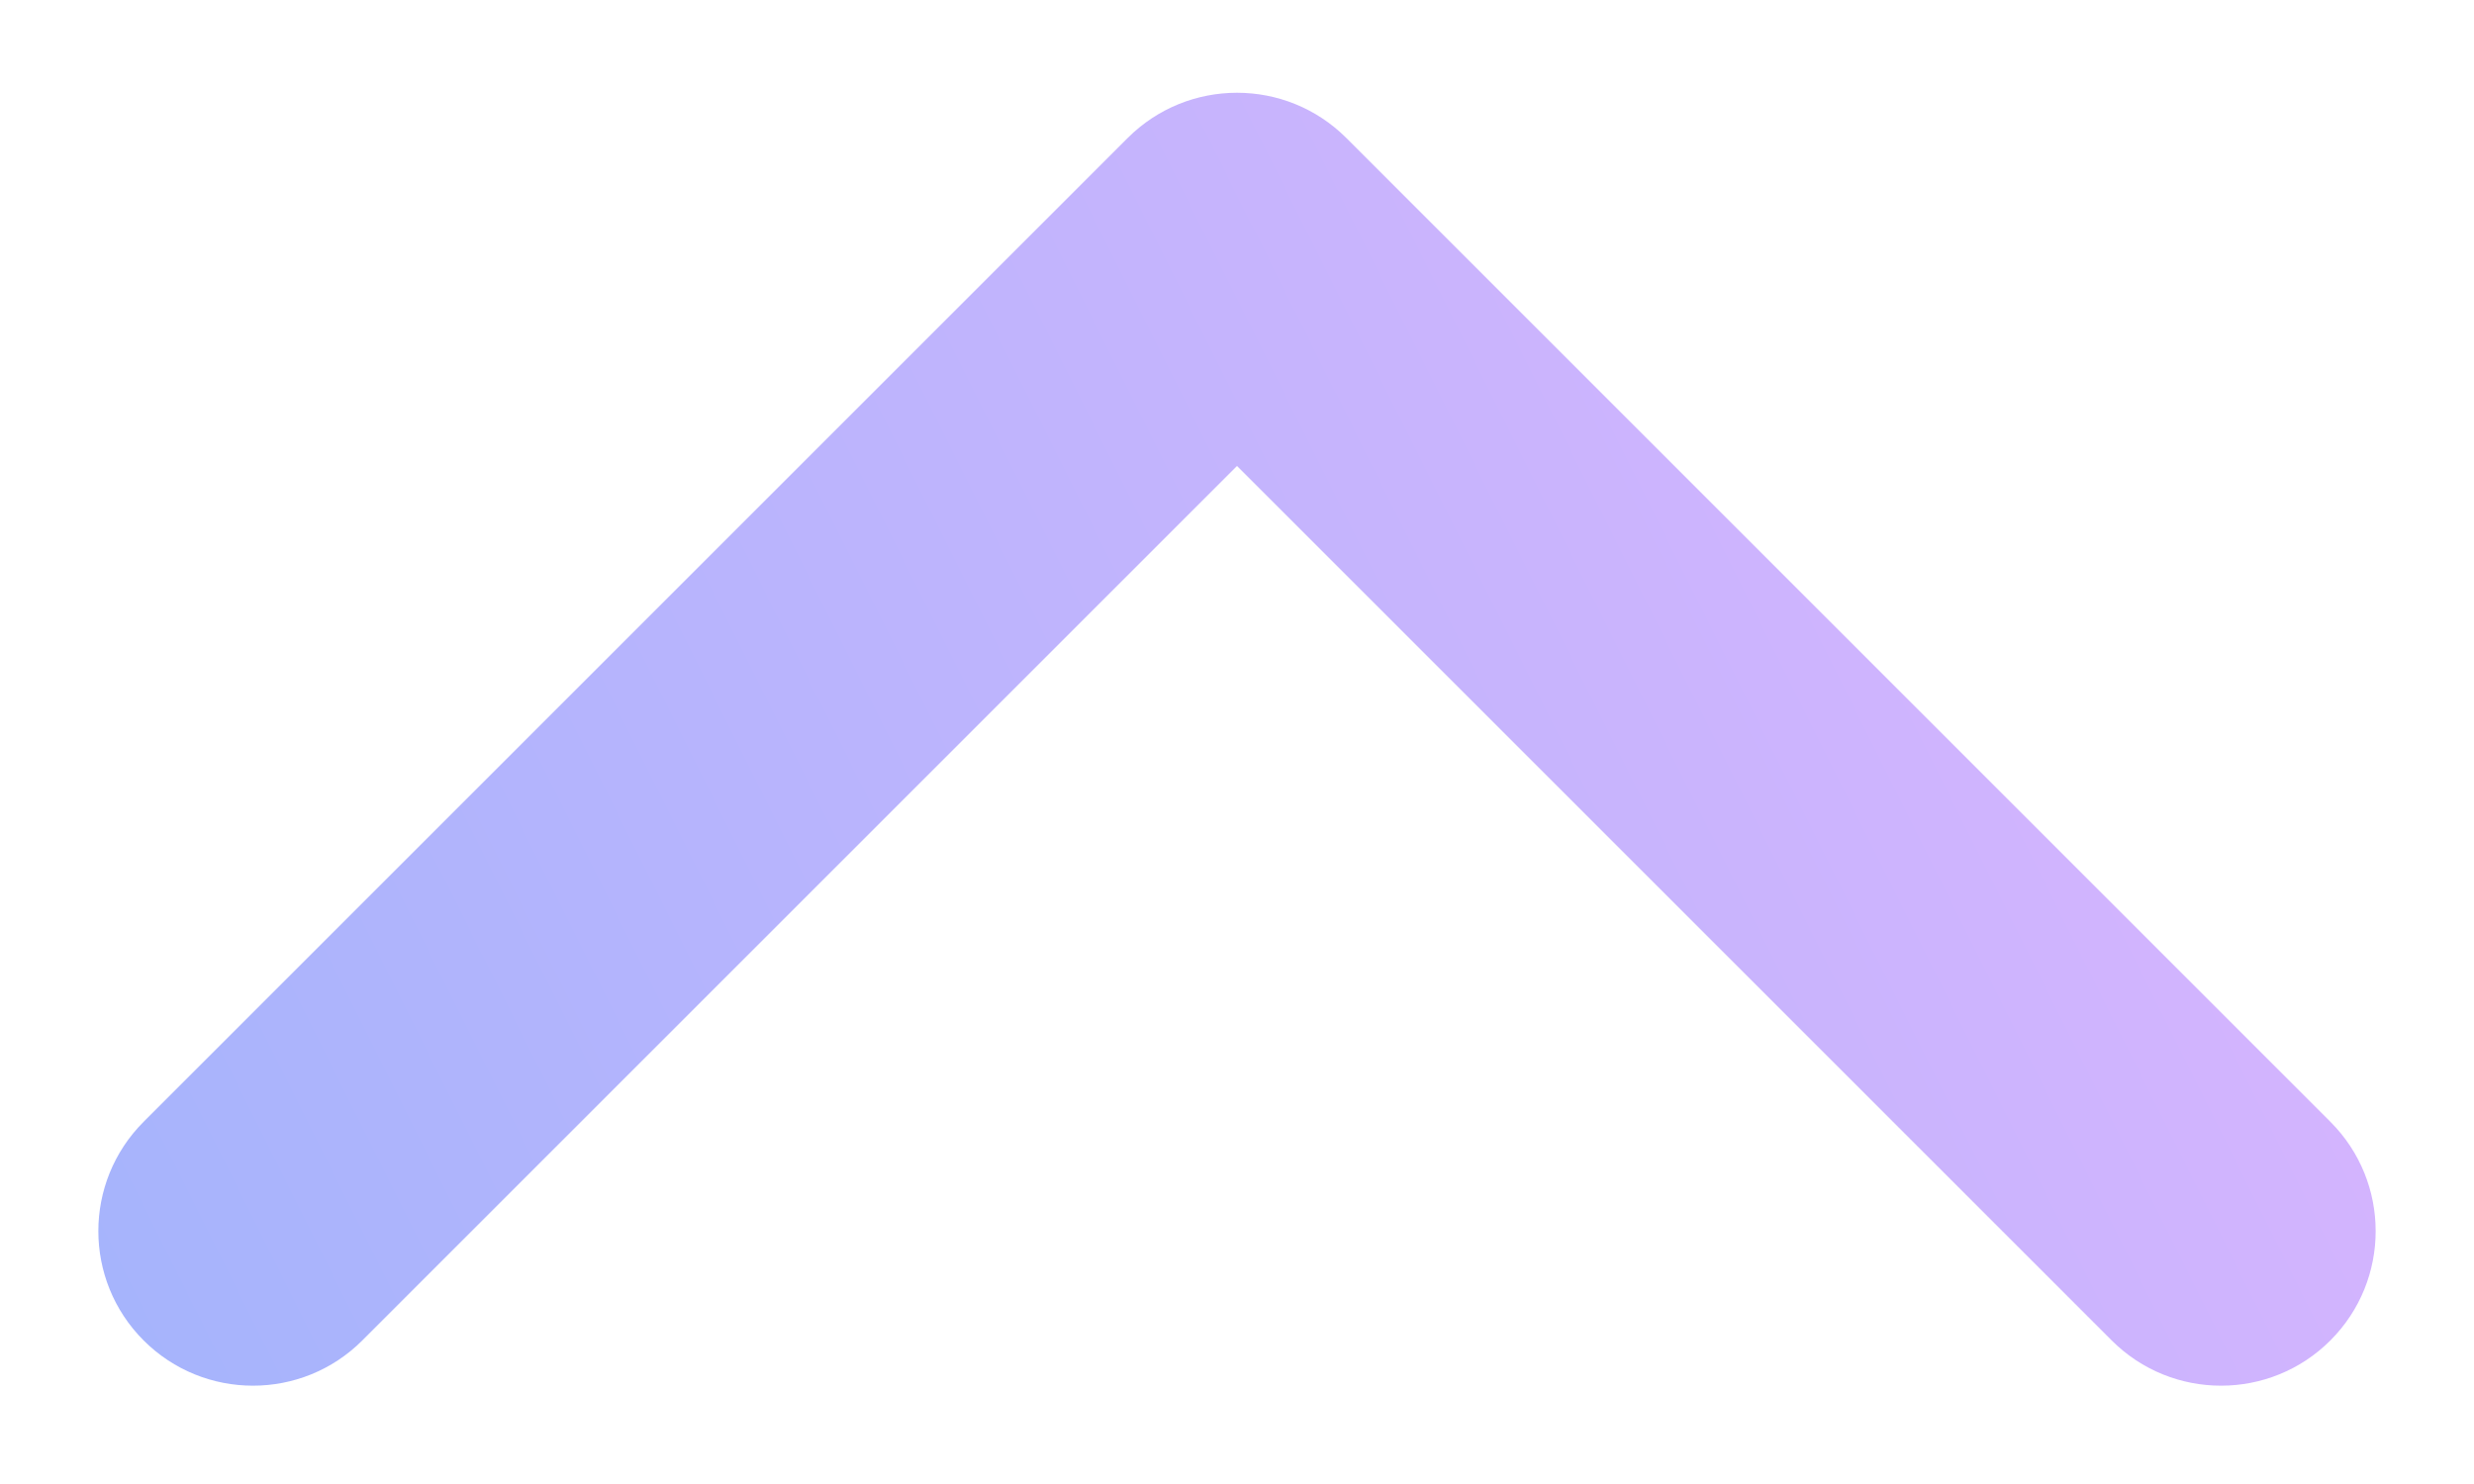 <svg width="20" height="12" viewBox="0 0 20 12" fill="none" xmlns="http://www.w3.org/2000/svg">
<path d="M9.116 1.116C9.604 0.628 10.396 0.628 10.884 1.116L18.839 9.071C19.327 9.559 19.327 10.351 18.839 10.839C18.351 11.327 17.559 11.327 17.071 10.839L10 3.768L2.929 10.839C2.441 11.327 1.649 11.327 1.161 10.839C0.673 10.351 0.673 9.559 1.161 9.071L9.116 1.116ZM10 2L8.75 2L8.75 2L10 2L11.25 2L11.25 2L10 2Z" fill="url(#paint0_linear_351_964)"/>
<defs>
<linearGradient id="paint0_linear_351_964" x1="0.5" y1="10.5" x2="17.5" y2="2" gradientUnits="userSpaceOnUse">
<stop stop-color="#A5B4FC"/>
<stop offset="1" stop-color="#D8B4FE"/>
</linearGradient>
</defs>
</svg>
